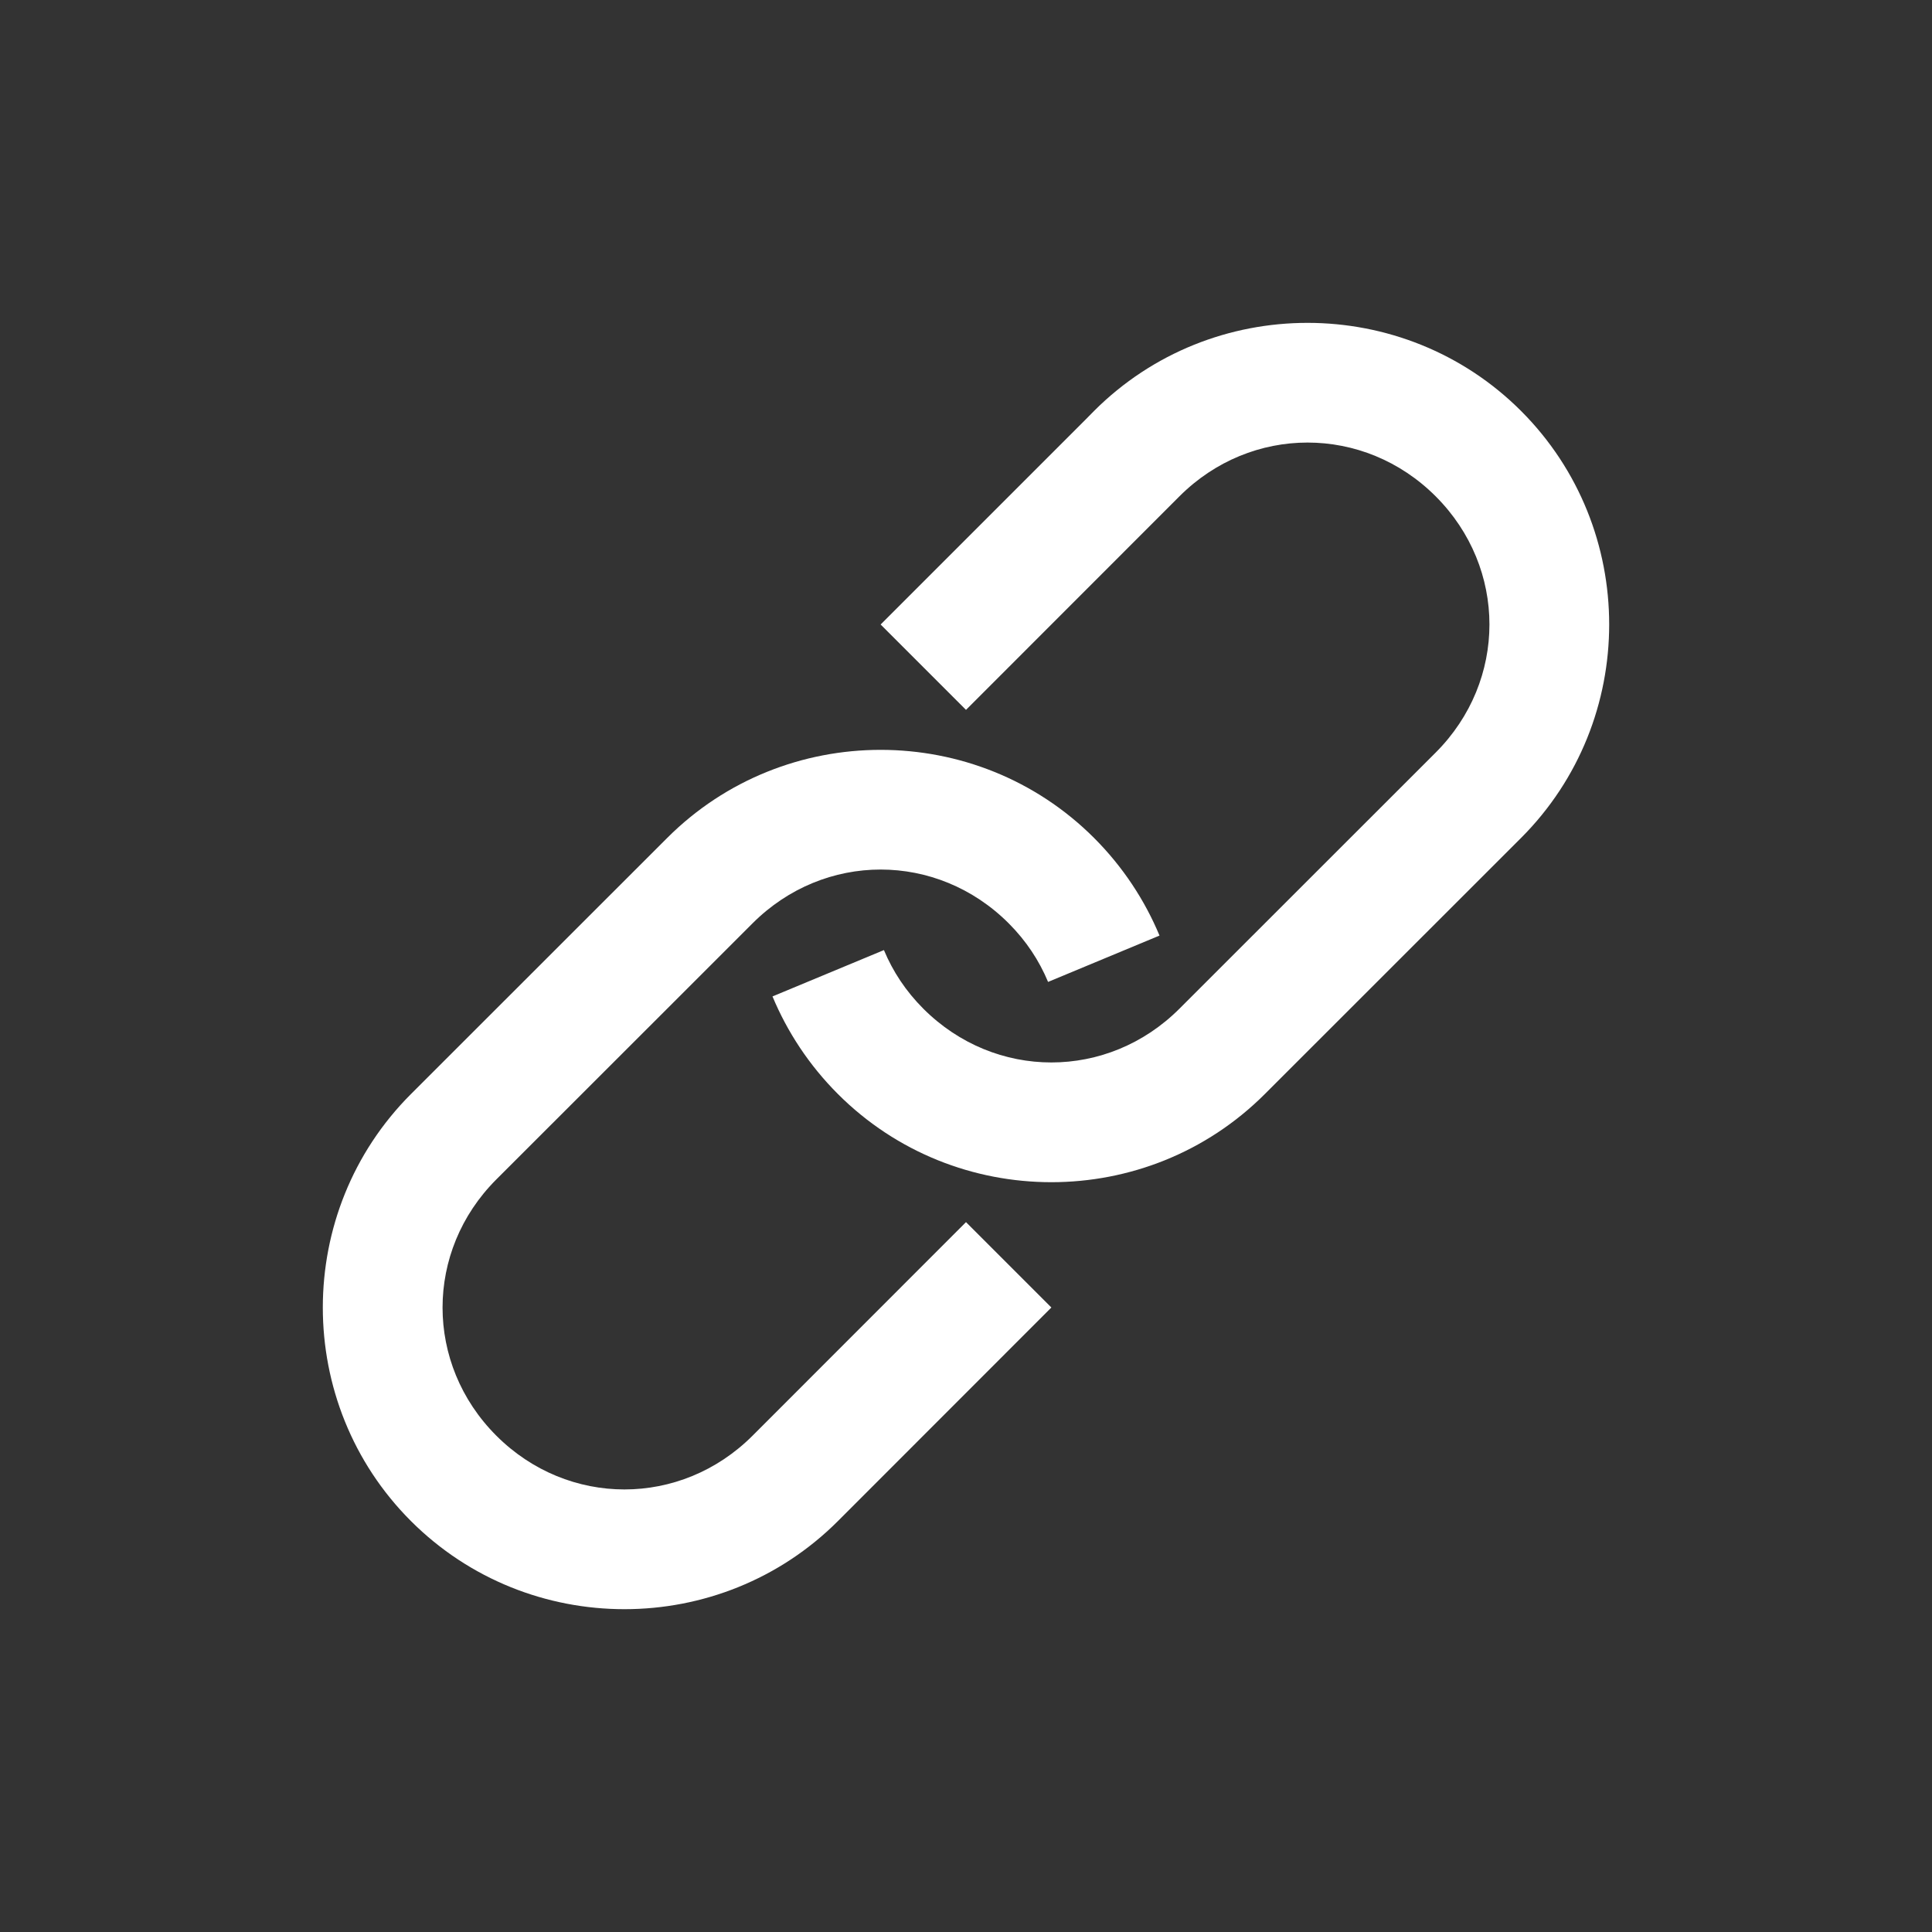 <svg
  xmlns="http://www.w3.org/2000/svg"
  width="512"
  height="512"
  viewBox="0 0 512 512">
  <rect x="0" y="0" width="512" height="512" fill="#333333" stroke="none"/>
  <path
    d="M 346.5 85.563 C 326.002 85.563 305.509 93.335 289.938 108.906 L 287.688 111.188 L 233.375 165.5 L 256 188.125 L 312.563 131.531 C 331.561 112.532 361.469 112.532 380.469 131.531 C 399.468 150.53 399.468 180.437 380.469 199.438 L 312.563 267.313 C 293.564 286.311 263.688 286.312 244.688 267.313 C 240.039 262.664 236.593 257.406 234.25 251.781 L 204.719 264.063 C 208.639 273.474 214.442 282.317 222.063 289.938 C 253.206 321.08 304.044 321.081 335.188 289.938 L 403.094 222.063 C 434.236 190.919 434.237 140.049 403.094 108.906 C 387.522 93.335 366.998 85.562 346.5 85.563 z M 233.375 198.719 C 212.877 198.719 192.384 206.491 176.813 222.063 L 108.906 289.938 C 77.764 321.081 77.763 371.951 108.906 403.094 C 140.05 434.236 190.919 434.237 222.063 403.094 L 278.625 346.5 L 256 323.875 L 199.438 380.469 C 180.439 399.468 150.531 399.468 131.531 380.469 C 112.532 361.47 112.532 331.563 131.531 312.563 L 188.125 256 L 199.438 244.688 C 218.436 225.689 248.312 225.688 267.313 244.688 C 271.961 249.336 275.407 254.594 277.75 260.219 L 307.281 247.938 C 303.361 238.526 297.558 229.683 289.938 222.063 C 274.366 206.491 253.873 198.719 233.375 198.719 z"
    style="fill:#ffffff"/>
</svg>
